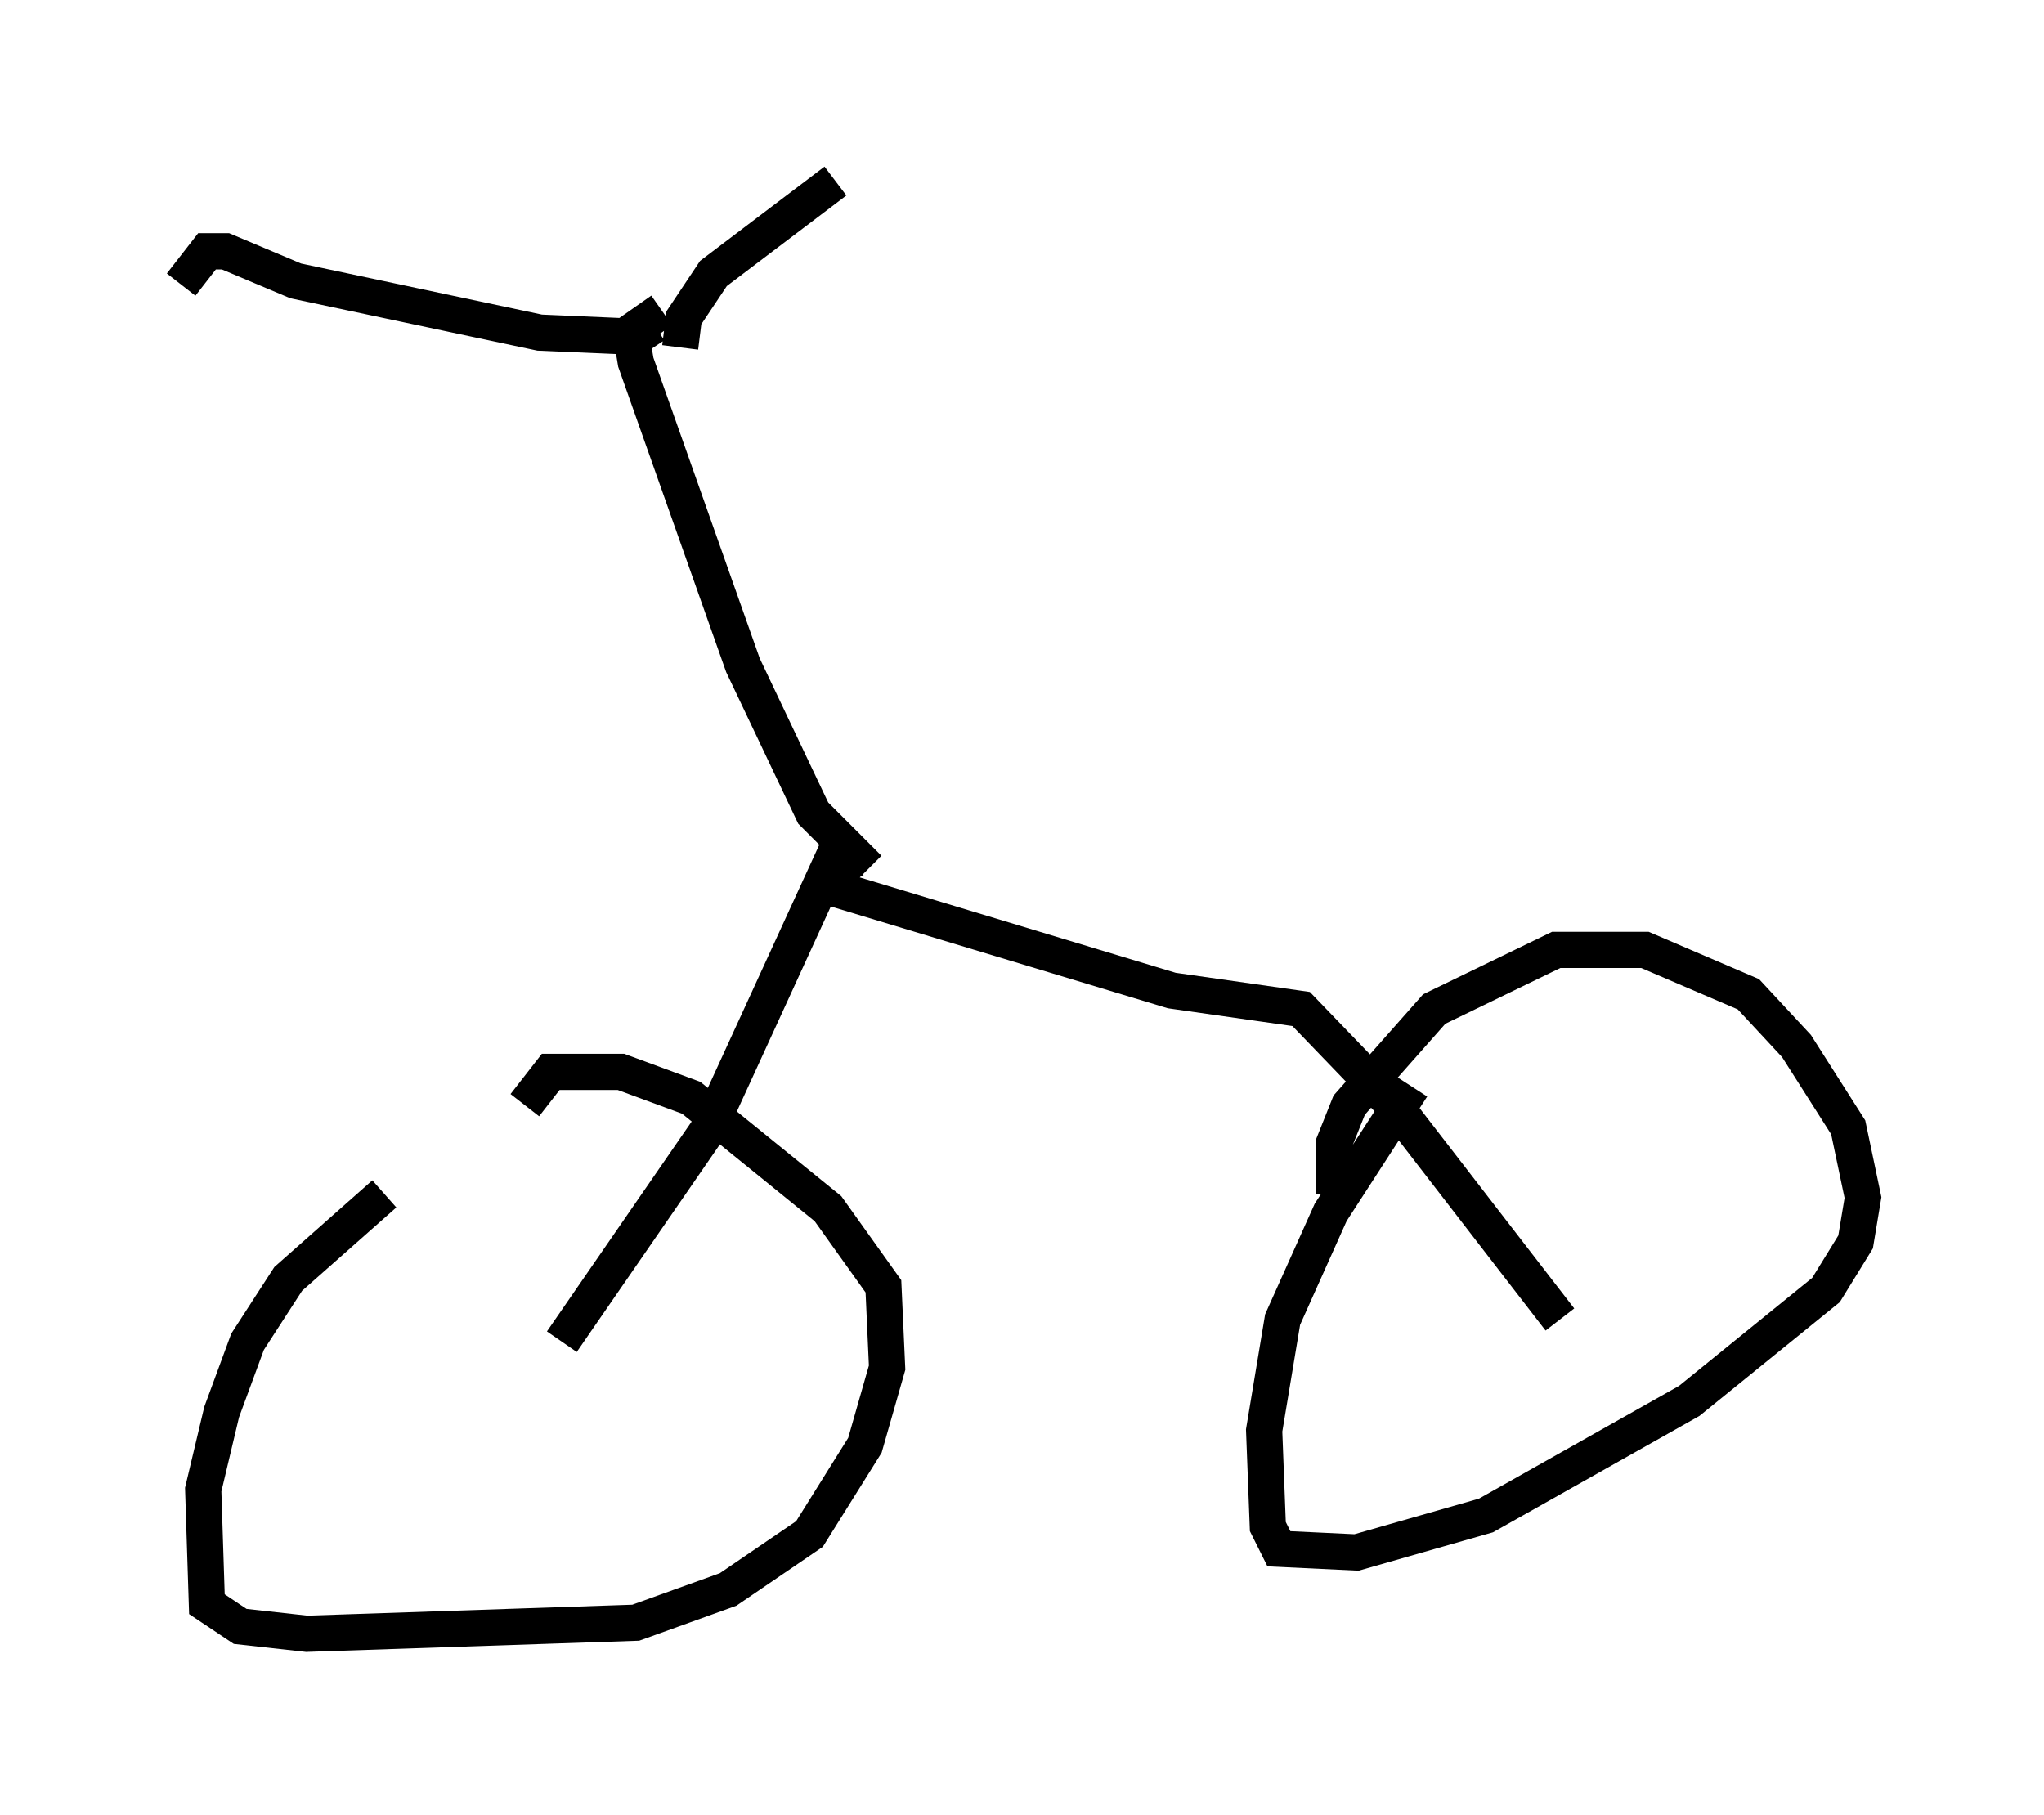 <?xml version="1.0" encoding="utf-8" ?>
<svg baseProfile="full" height="50.119" version="1.1" width="56.448" xmlns="http://www.w3.org/2000/svg" xmlns:ev="http://www.w3.org/2001/xml-events" xmlns:xlink="http://www.w3.org/1999/xlink"><defs /><rect fill="white" height="50.119" width="56.448" x="0" y="0" /><path d="M15.208, 31.134 m-4.594, 1.838 l-2.654, 2.348 -1.123, 1.735 l-0.715, 1.94 -0.51, 2.144 l0.102, 3.165 0.919, 0.613 l1.838, 0.204 9.086, -0.306 l2.552, -0.919 2.246, -1.531 l1.531, -2.45 0.613, -2.144 l-0.102, -2.246 -1.531, -2.144 l-3.777, -3.063 -1.94, -0.715 l-1.94, 0.0 -0.715, 0.919 m24.5, -0.51 l-2.246, 3.471 -1.327, 2.96 l-0.51, 3.063 0.102, 2.654 l0.306, 0.613 2.144, 0.102 l3.573, -1.021 5.615, -3.165 l3.777, -3.063 0.817, -1.327 l0.204, -1.225 -0.408, -1.94 l-1.429, -2.246 -1.327, -1.429 l-2.858, -1.225 -2.45, 0.0 l-3.369, 1.633 -2.348, 2.654 l-0.408, 1.021 0.0, 1.429 m-21.336, 4.083 l4.083, -5.921 3.369, -7.35 l0.817, -0.102 m-1.225, 0.715 l9.8, 2.96 3.573, 0.51 l2.654, 2.756 4.492, 5.819 m-19.09, -12.454 l-1.531, -1.531 -1.94, -4.083 l-2.96, -8.371 -0.102, -0.613 l0.613, -0.408 m0.715, 0.613 l0.102, -0.817 0.817, -1.225 l3.369, -2.552 m-4.798, 3.573 l-1.021, 0.715 -2.348, -0.102 l-6.738, -1.429 -1.94, -0.817 l-0.51, 0.0 -0.715, 0.919 " fill="none" stroke="black" stroke-width="1" /></svg>
